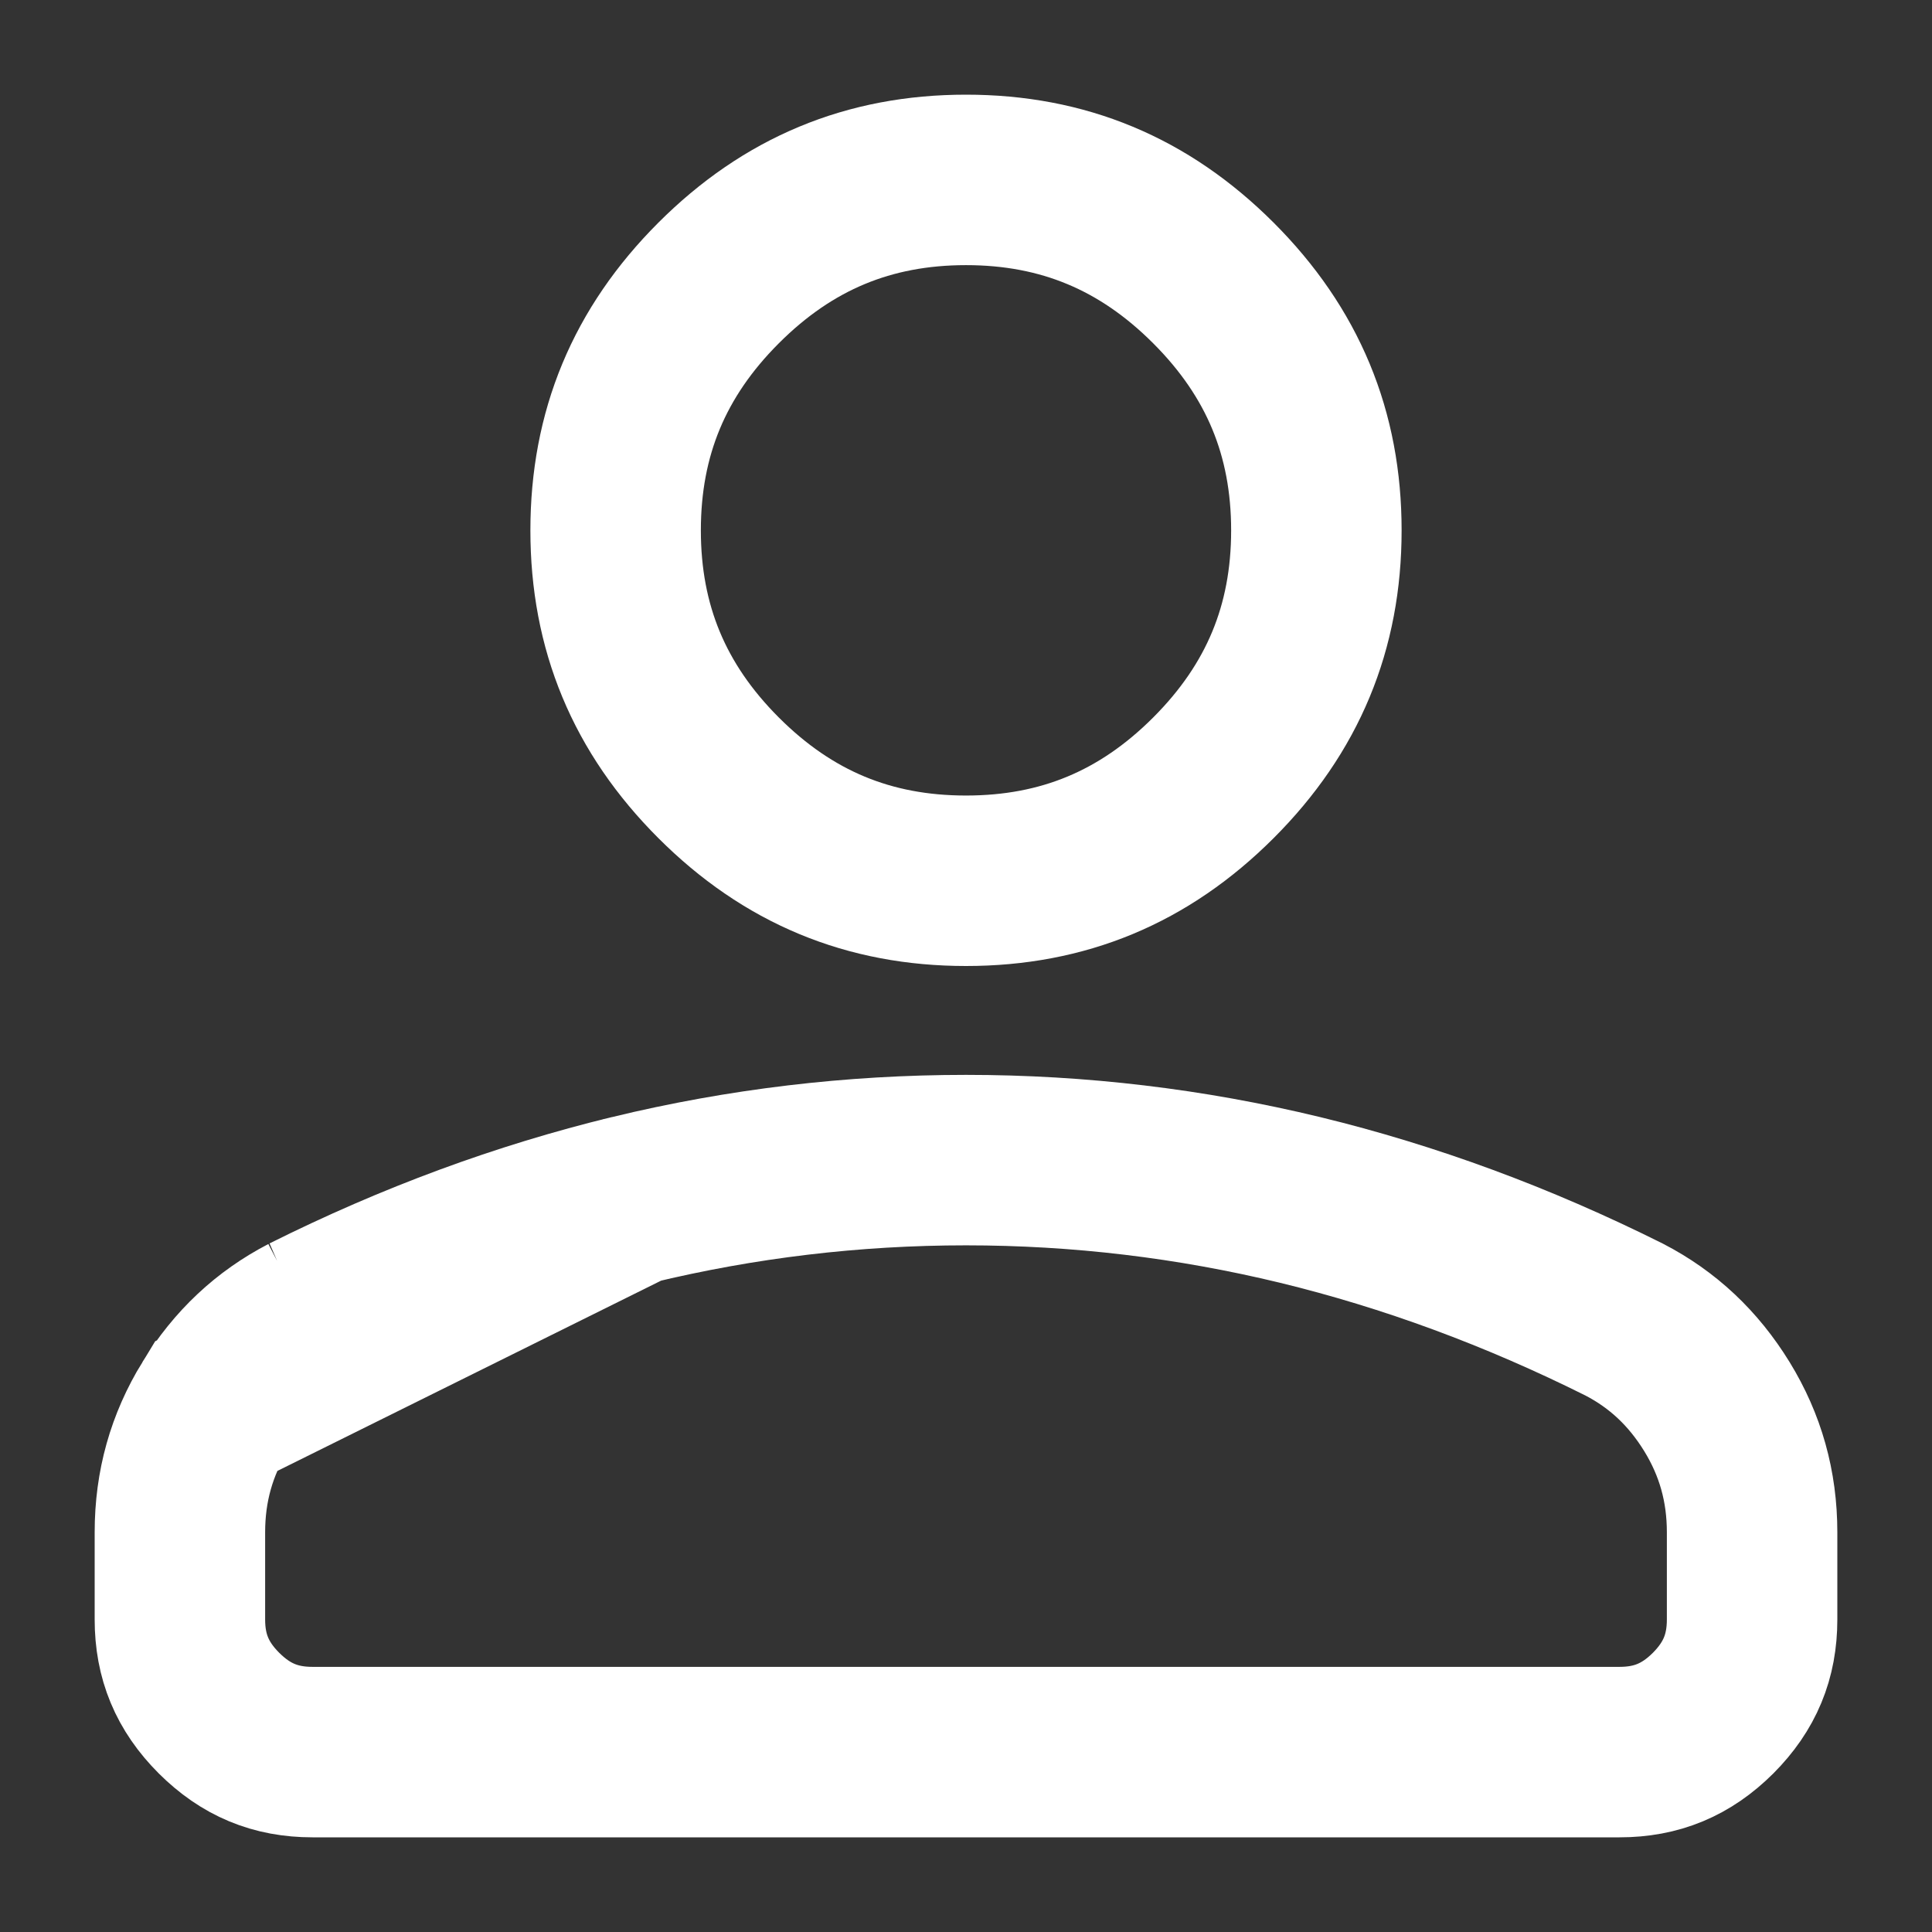 <svg width="17" height="17" viewBox="0 0 17 17" fill="none" xmlns="http://www.w3.org/2000/svg">
<rect x="0" y="0" width="17" height="17" fill="#333333" stroke="none"/>
<path d="M1.892 12.378L1.892 12.378C1.686 12.714 1.583 13.077 1.583 13.483V14.25C1.583 14.576 1.691 14.838 1.927 15.074C2.163 15.309 2.423 15.417 2.75 15.417H14.25C14.577 15.417 14.838 15.309 15.074 15.074C15.309 14.838 15.417 14.577 15.417 14.25V13.483C15.417 13.077 15.314 12.714 15.108 12.378L15.108 12.378C14.899 12.038 14.63 11.787 14.293 11.612C13.352 11.142 12.401 10.792 11.438 10.558C10.474 10.325 9.495 10.208 8.5 10.208C7.505 10.208 6.526 10.325 5.562 10.558L1.892 12.378ZM1.892 12.378C2.101 12.038 2.37 11.787 2.707 11.612M1.892 12.378L2.707 11.612M2.707 11.612C3.648 11.142 4.599 10.792 5.562 10.558L2.707 11.612ZM8.5 7.75C7.646 7.75 6.934 7.455 6.323 6.844C5.712 6.233 5.417 5.52 5.417 4.667C5.417 3.813 5.712 3.101 6.323 2.49C6.934 1.879 7.646 1.583 8.5 1.583C9.354 1.583 10.066 1.879 10.677 2.49C11.288 3.101 11.583 3.813 11.583 4.667C11.583 5.52 11.288 6.233 10.677 6.844C10.066 7.455 9.354 7.75 8.5 7.75Z" stroke="white" stroke-width="1.5"/>
</svg>
